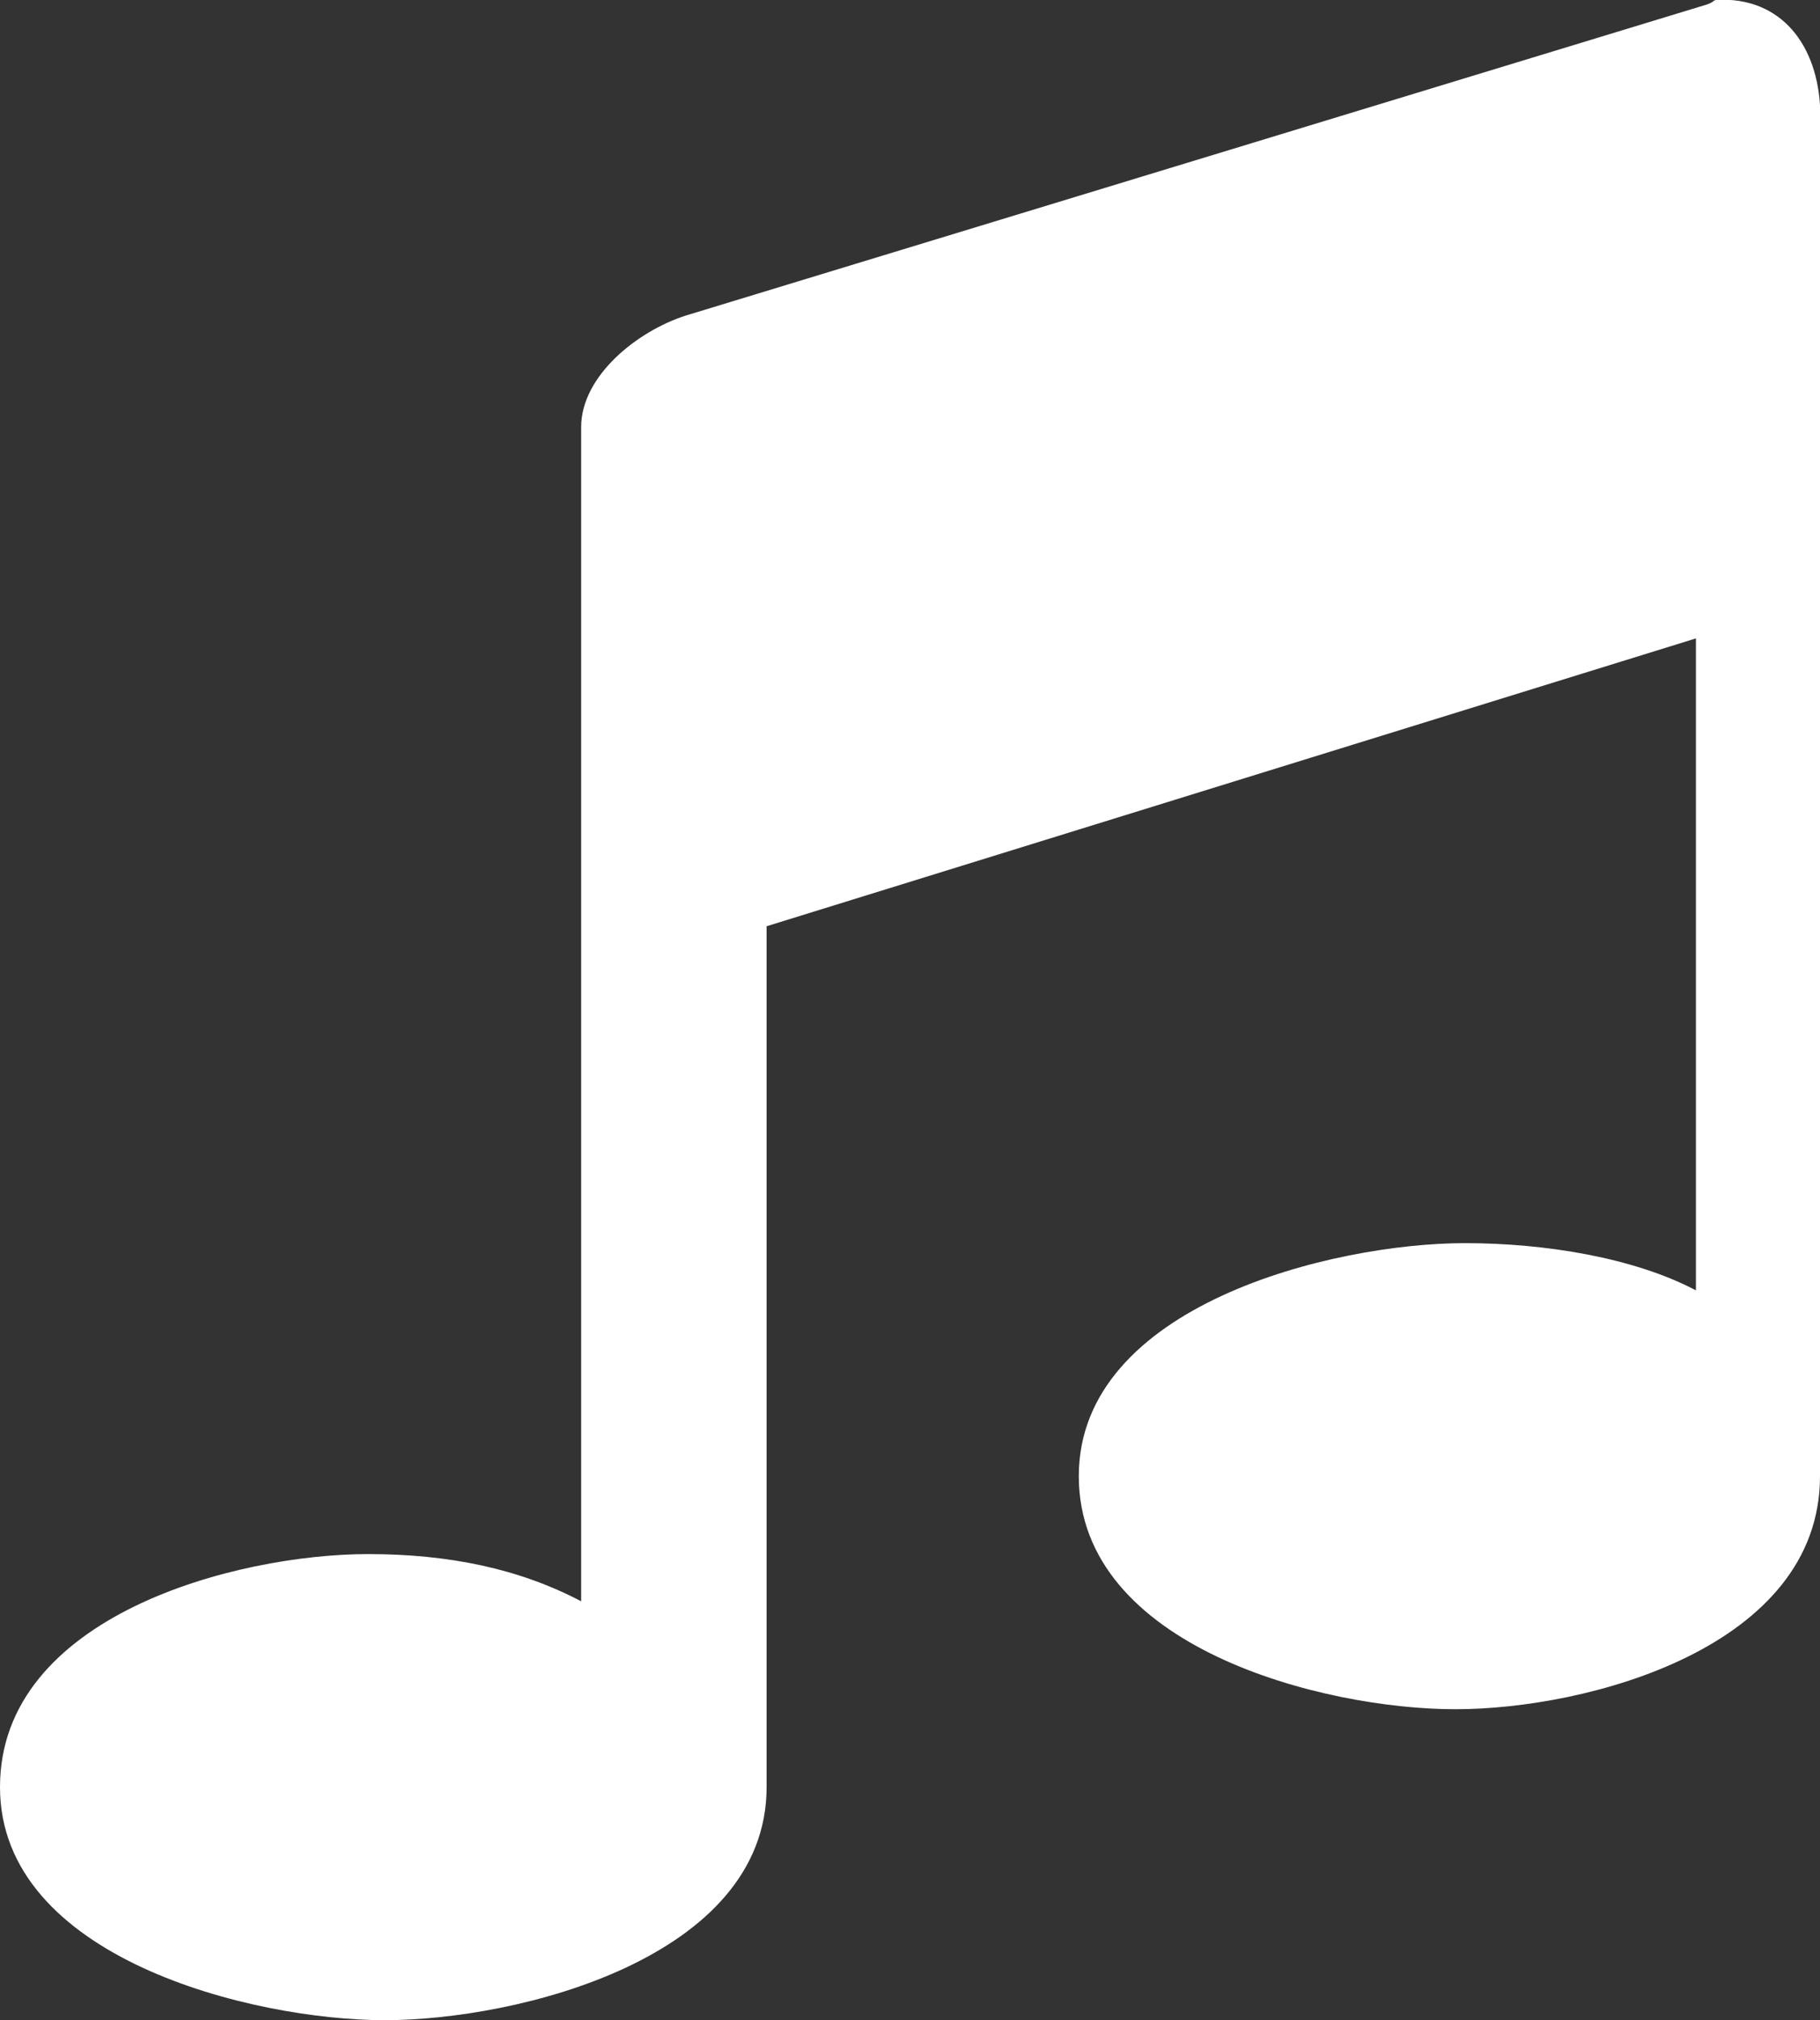 <?xml version="1.0" encoding="utf-8"?>
<!-- Generator: Adobe Illustrator 17.1.0, SVG Export Plug-In . SVG Version: 6.00 Build 0)  -->
<!DOCTYPE svg PUBLIC "-//W3C//DTD SVG 1.1//EN" "http://www.w3.org/Graphics/SVG/1.1/DTD/svg11.dtd">
<svg version="1.1" id="Layer_1" xmlns="http://www.w3.org/2000/svg" xmlns:xlink="http://www.w3.org/1999/xlink" x="0px" y="0px"
	 viewBox="223.9 230.8 551.5 612" enable-background="new 223.9 230.8 551.5 612" xml:space="preserve">
<rect x="223.9" y="230.8" width="551.5" height="612" fill="#333333" stroke="none"/>
<g>
	<g>
		<g>
			<path fill="#FFFFFF" d="M775.4,678c0,51.9-70.4,70.6-110.5,70.6c-40.1,0-114.1-18.8-114.1-70.6s77-70.6,117-70.6
				c24.3,0,51.2,4.4,70,14.3V424.2l-281.6,87.2v260.8c0,51.9-75.6,70.6-115.7,70.6S223.9,824,223.9,772.2
				c0-51.9,71.5-70.6,111.6-70.6c24.3,0,45.7,4.4,64.5,14.3V360.2c0-15.5,17-29.1,31.7-33.8l309.3-94.2c3.3-1.1,1.1-1.5,4.8-1.5
				c19.5,0,29.7,15.8,29.7,35.3L775.4,678L775.4,678L775.4,678z"/>
		</g>
	</g>
</g>
</svg>
